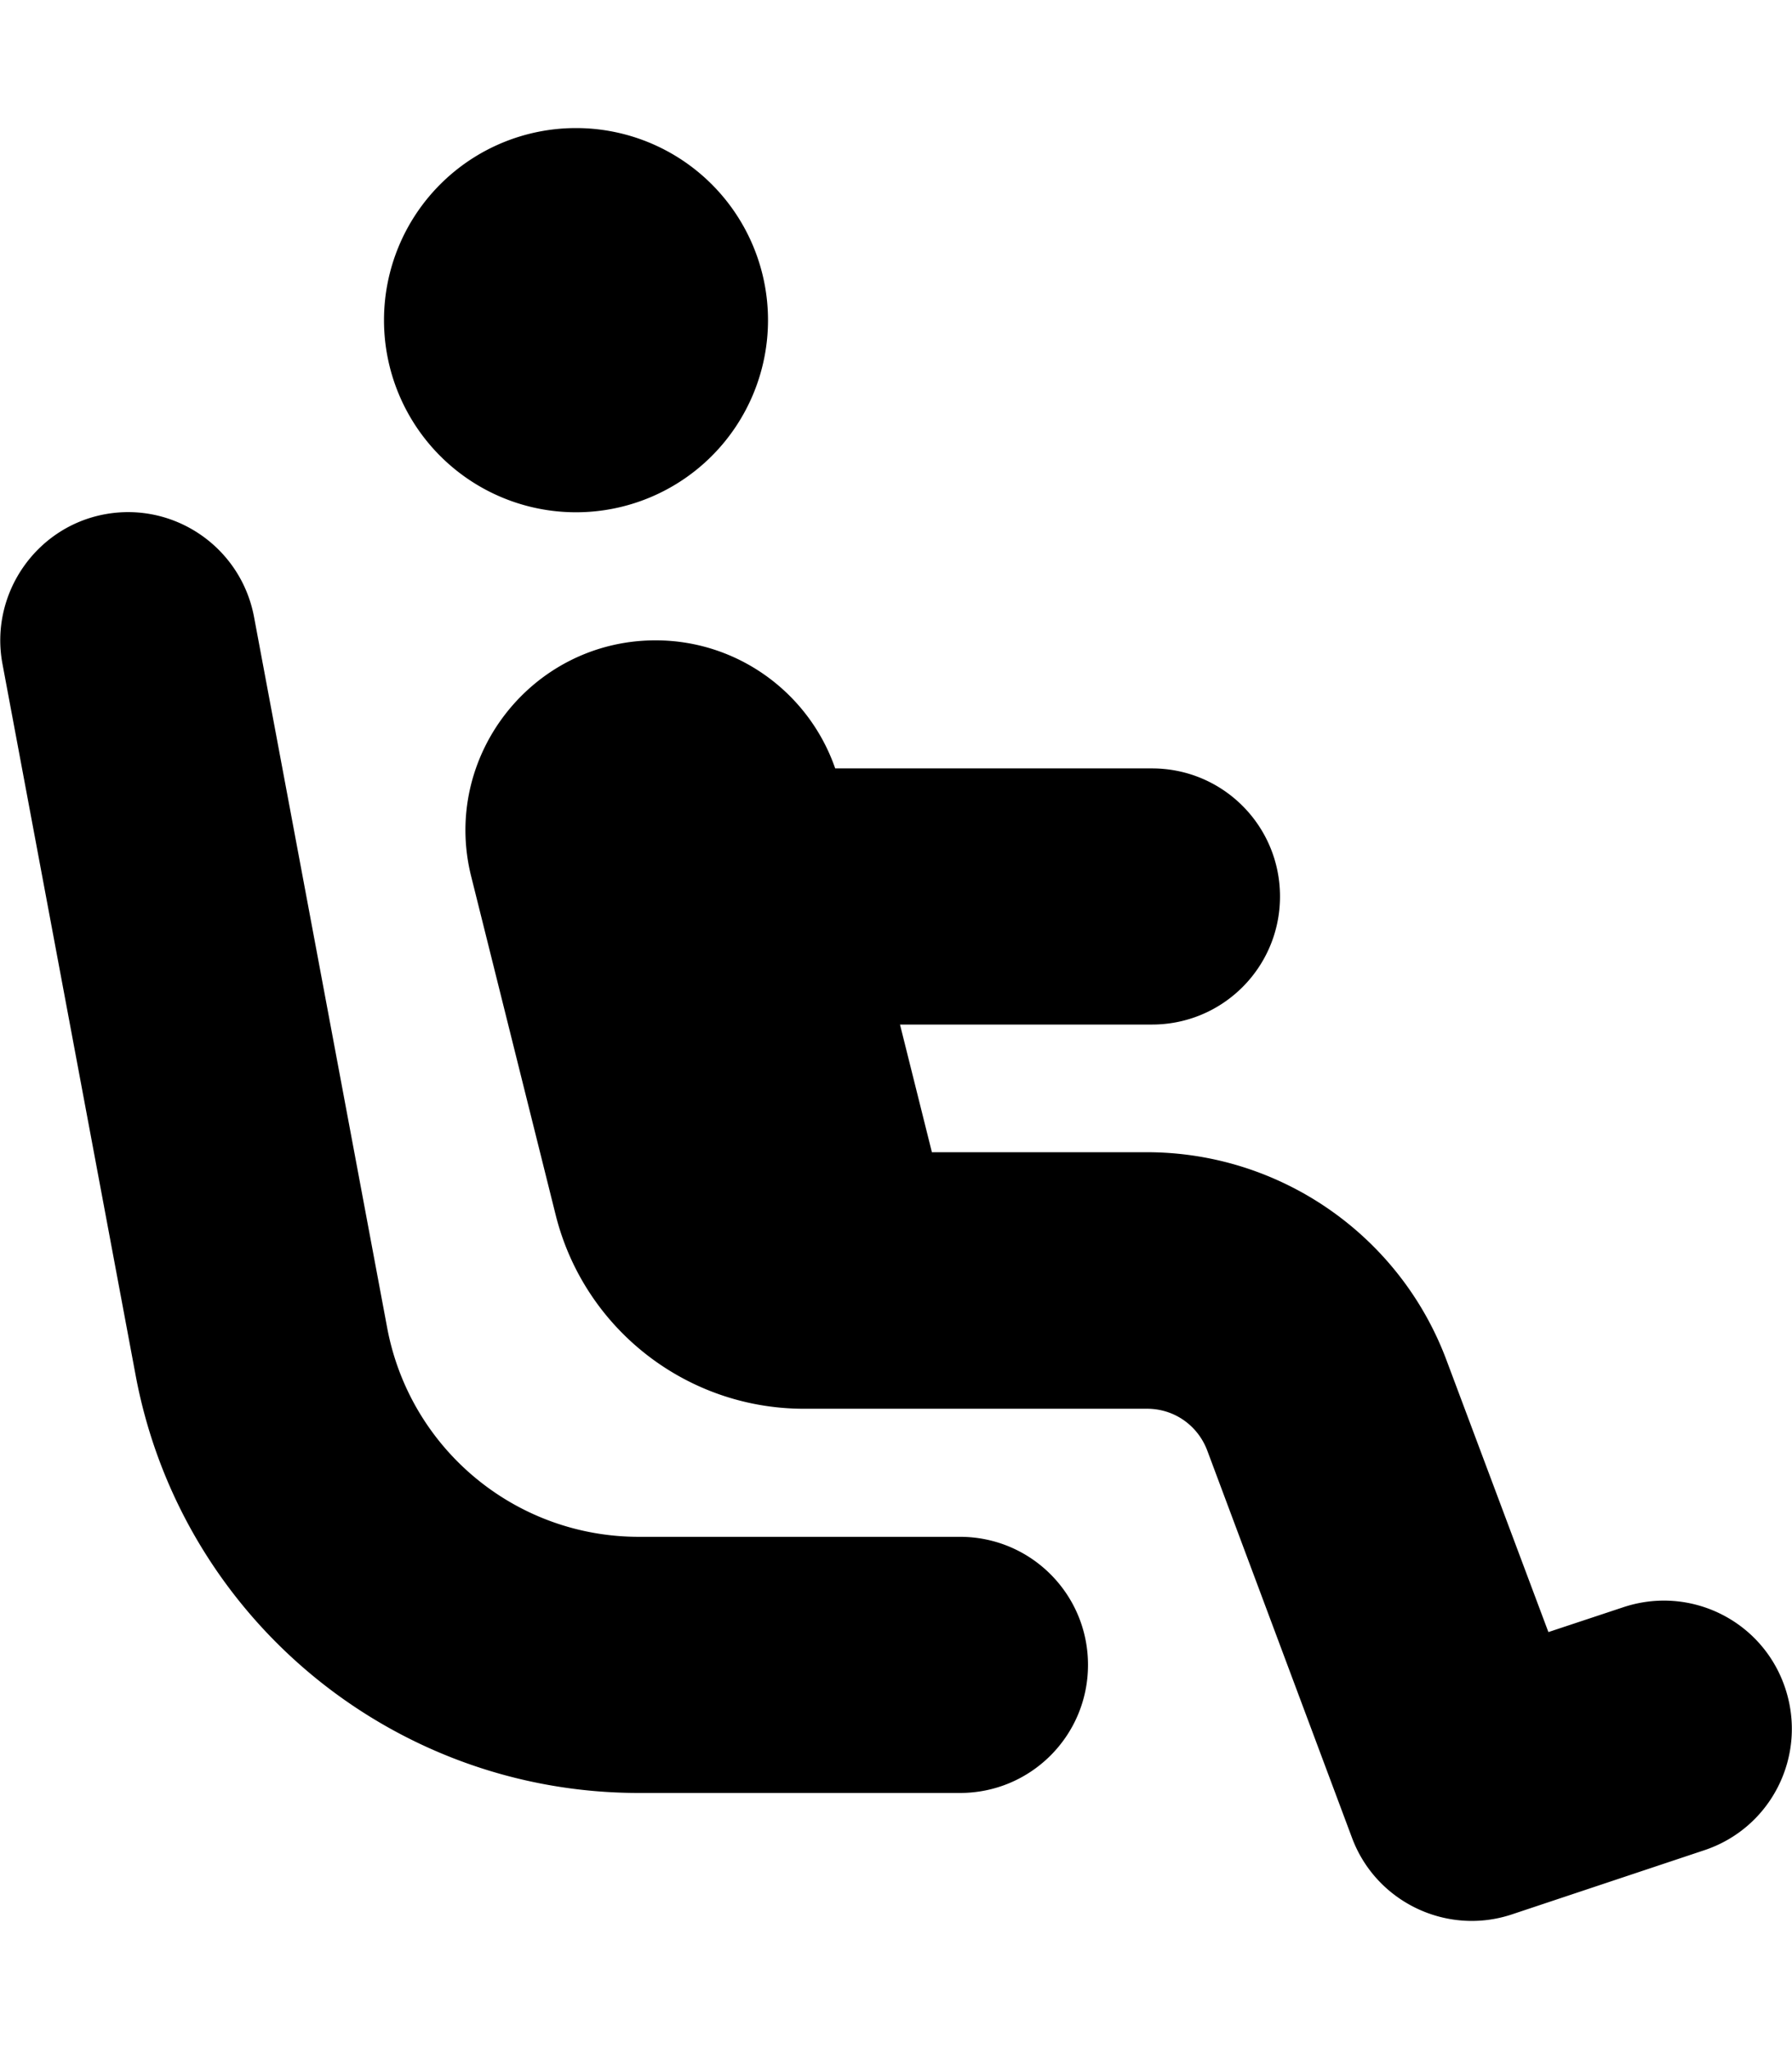 <svg xmlns="http://www.w3.org/2000/svg"
    viewBox="0 0 448 512"><!--! Font Awesome Pro 6.3.0 by @fontawesome - https://fontawesome.com License - https://fontawesome.com/license (Commercial License) Copyright 2023 Fonticons, Inc. -->
    <path
        d="M144 128a48 48 0 1 0 0-96 48 48 0 1 0 0 96zm89 160l-8-32h63c17.7 0 32-14.3 32-32s-14.3-32-32-32H208.8c-6.6-19-24.5-32-44.9-32c-30.9 0-53.6 29.1-46.1 59l21.1 84.5C146 332 171.6 352 201 352h6.3c.5 0 .9 0 1.4 0h78.1c6.7 0 12.6 4.1 15 10.4L338 459.2c6 16.1 23.8 24.6 40.1 19.1l48-16c16.8-5.6 25.8-23.7 20.2-40.5s-23.7-25.8-40.5-20.2l-18.7 6.2-25.5-68c-11.7-31.2-41.6-51.9-74.9-51.9H233zM63.5 154.1c-3.3-17.4-20-28.8-37.3-25.6s-28.8 20-25.6 37.3L33.9 343.6C45.2 404.1 98.1 448 159.7 448H240c17.7 0 32-14.3 32-32s-14.3-32-32-32H159.7c-30.8 0-57.2-21.9-62.9-52.2L63.5 154.1z" />
</svg>
